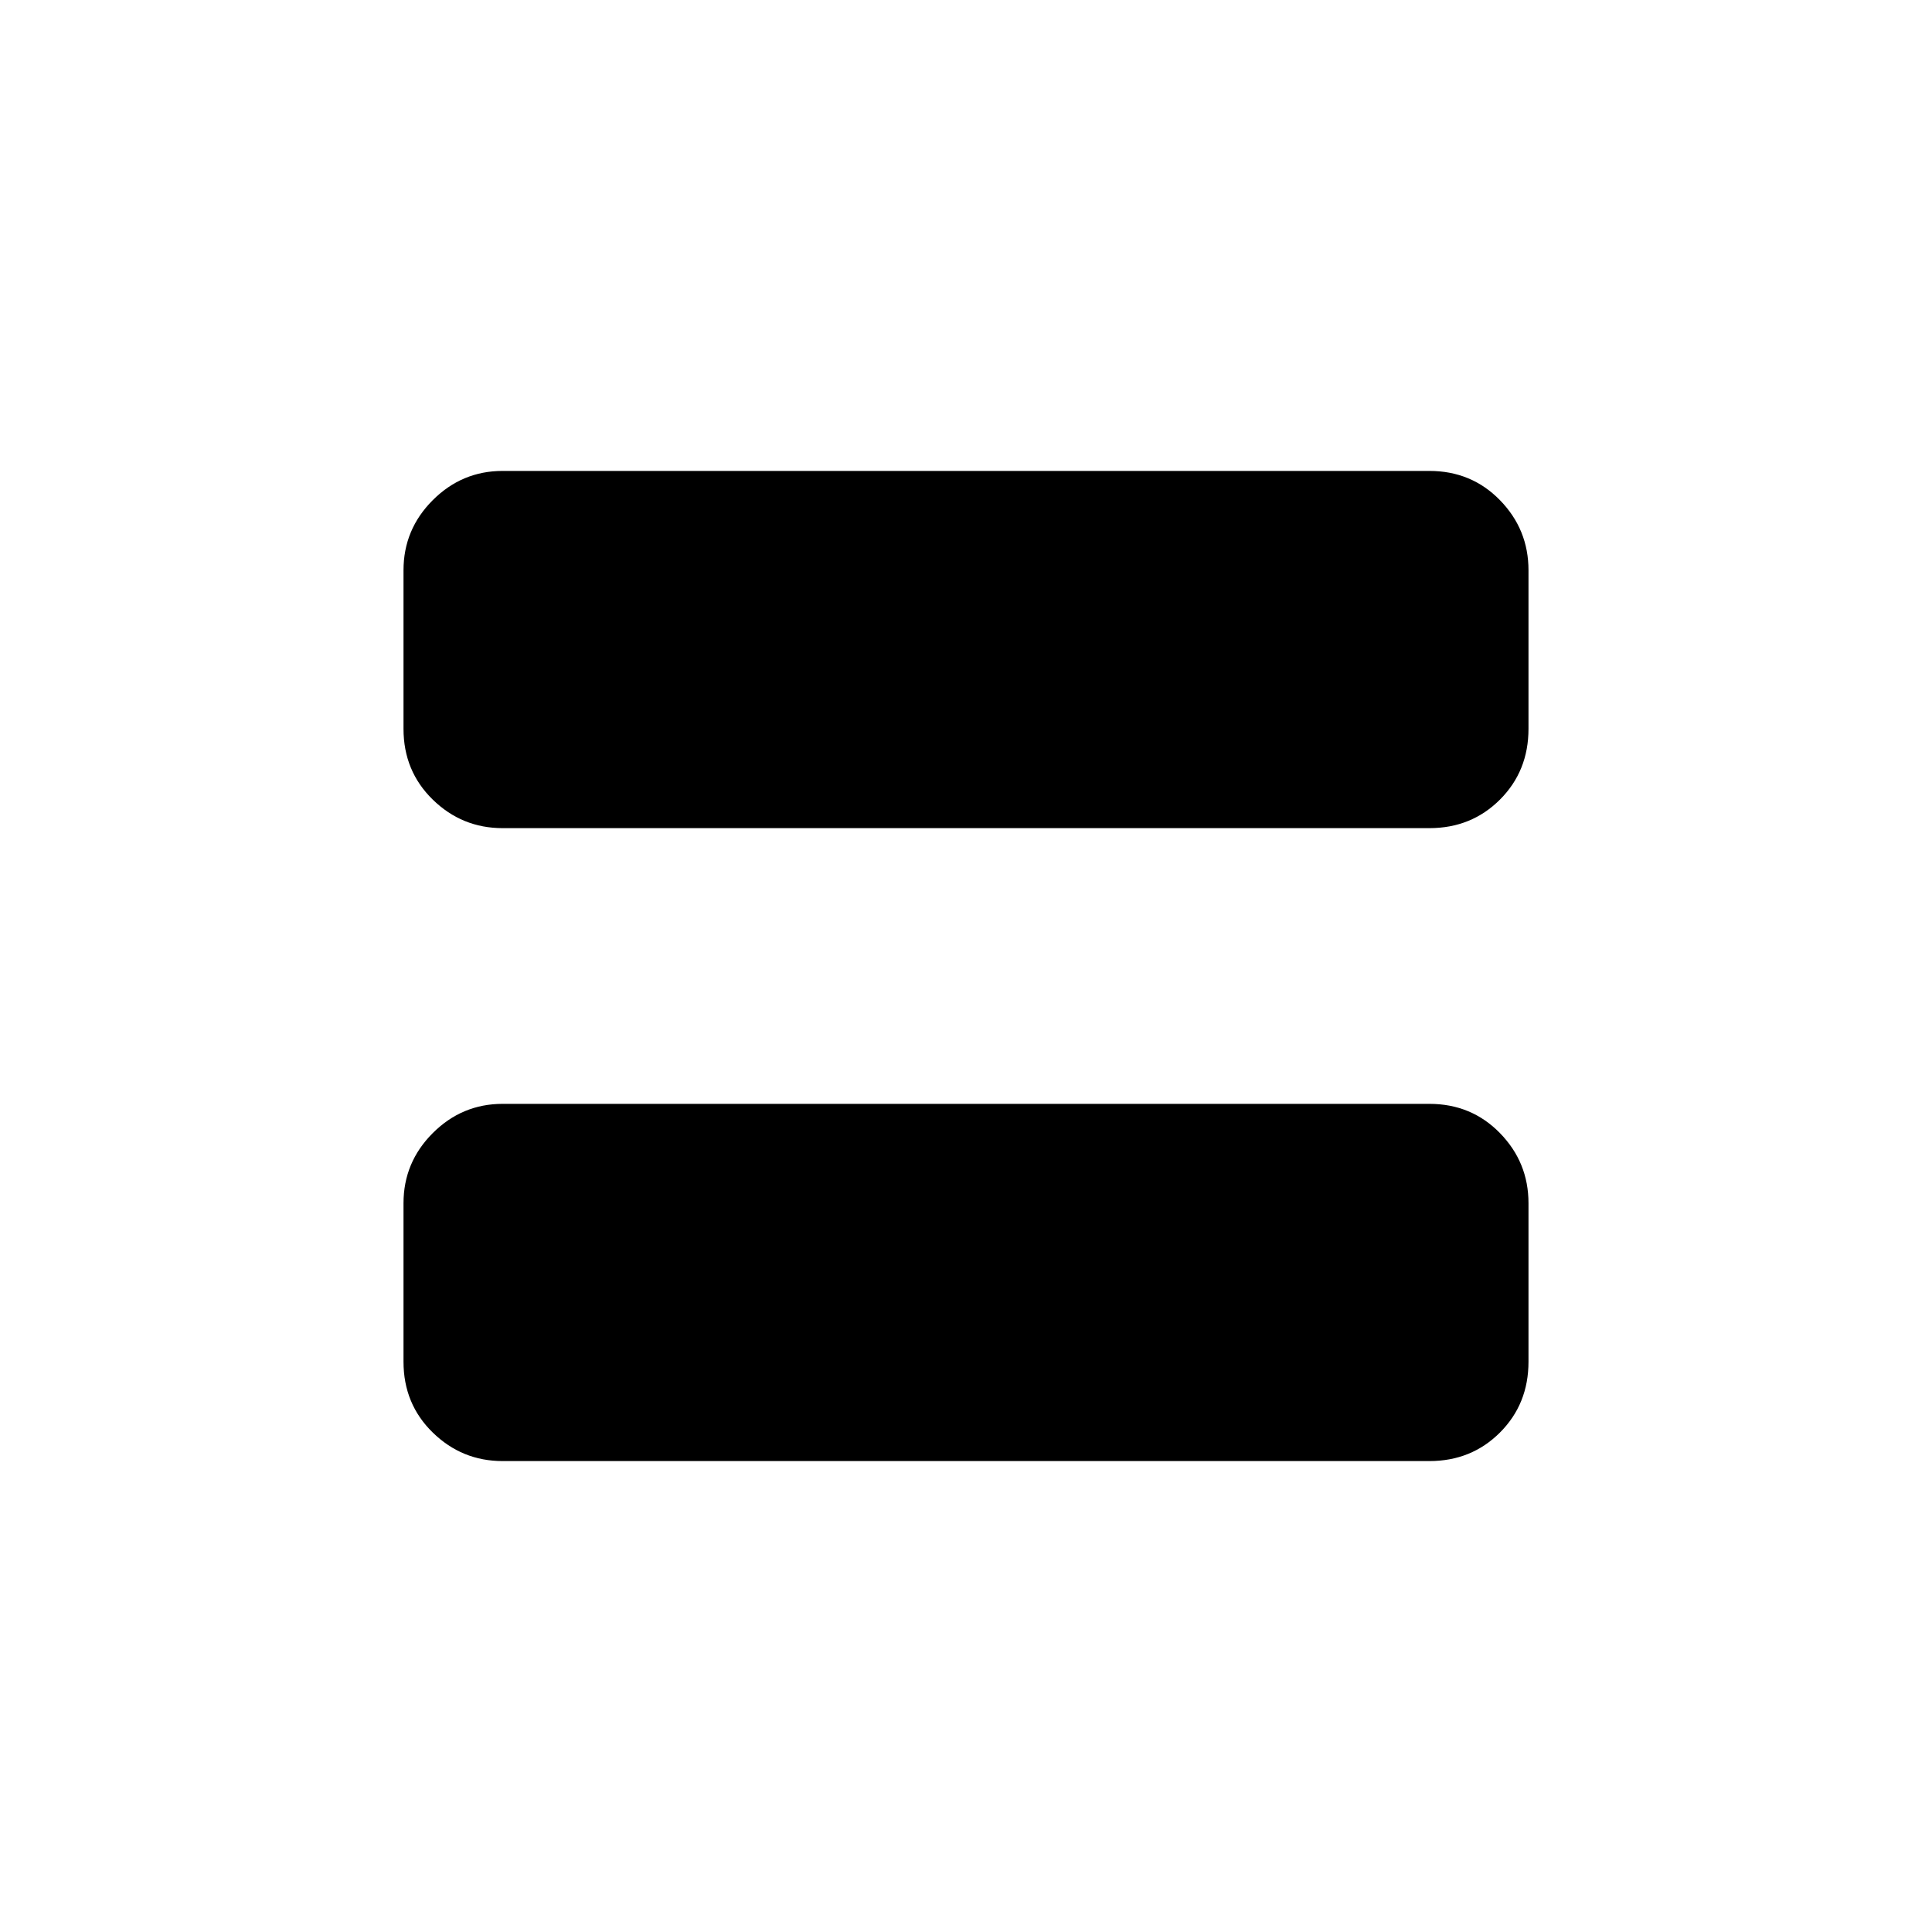 <svg xmlns="http://www.w3.org/2000/svg" height="20" viewBox="0 -960 960 960" width="20"><path d="M249.764-548.5q-20.202 0-34.733-14.181-14.531-14.181-14.531-35.184v-78.77q0-20.303 14.531-34.834Q229.562-726 249.764-726h460.472q20.902 0 35.083 14.531 14.181 14.531 14.181 34.834v78.77q0 21.003-14.181 35.184-14.181 14.181-35.083 14.181H249.764Zm0 314.5q-20.202 0-34.733-14.181-14.531-14.181-14.531-35.184v-78.77q0-20.303 14.531-34.834 14.531-14.531 34.733-14.531h460.472q20.902 0 35.083 14.531 14.181 14.531 14.181 34.834v78.77q0 21.003-14.181 35.184Q731.138-234 710.236-234H249.764Zm.236-17.5h460q12 0 22-10t10-22V-362q0-12-10-22t-22-10H250q-12 0-22 10t-10 22v78.5q0 12 10 22t22 10ZM242-394h480q9 0 16.5 9.75T746-362v78.5q0 12.5-7.5 22.25T722-251.5H242q-9 0-16.5-9.75T218-283.5V-362q0-12.5 7.5-22.25T242-394Z"/></svg>